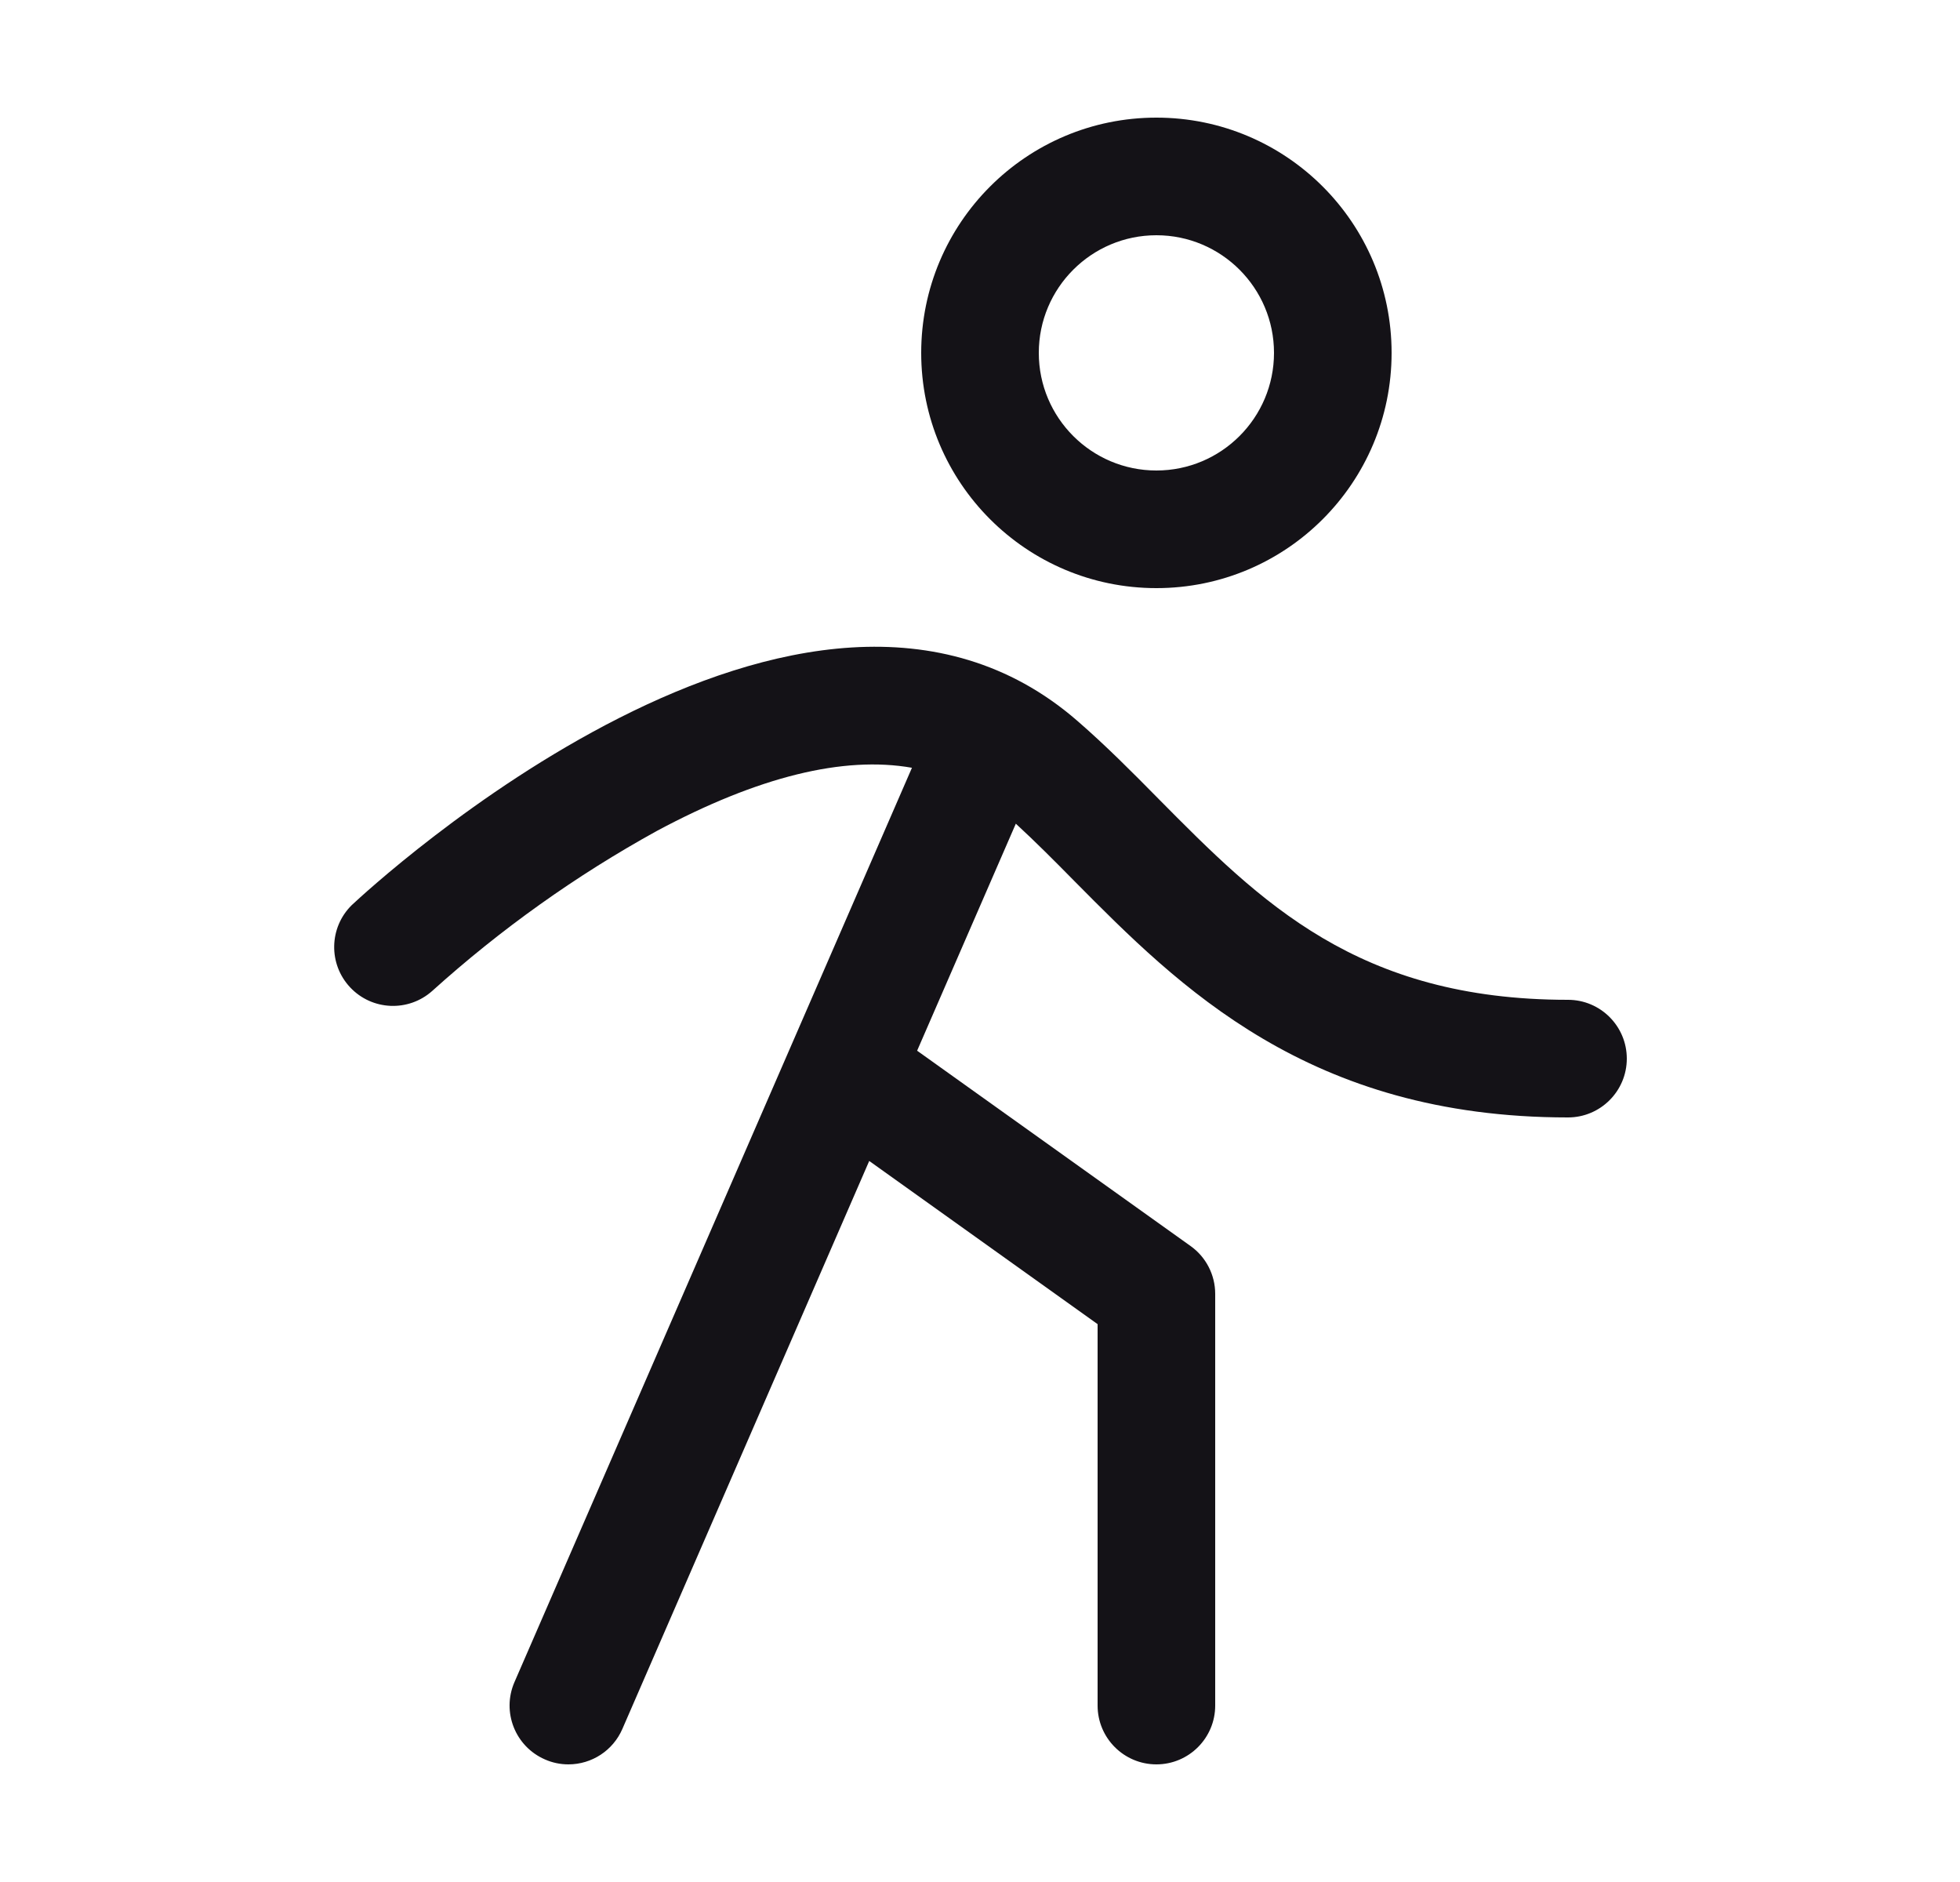 <svg width="25" height="24" viewBox="0 0 25 24" fill="none" xmlns="http://www.w3.org/2000/svg">
<g clip-path="url(#clip0_12_32)">
<path fill-rule="evenodd" clip-rule="evenodd" d="M14.75 7.5C16.407 7.5 17.75 6.157 17.75 4.5C17.75 2.843 16.407 1.5 14.75 1.5C13.093 1.5 11.75 2.843 11.75 4.5C11.75 6.157 13.093 7.5 14.75 7.5ZM14.75 3C15.578 3 16.25 3.672 16.25 4.5C16.25 5.328 15.578 6 14.75 6C13.922 6 13.25 5.328 13.25 4.5C13.25 3.672 13.922 3 14.75 3ZM20.75 13.5C20.75 13.914 20.414 14.25 20 14.25C16.69 14.25 15.036 12.58 13.707 11.239C13.451 10.979 13.205 10.732 12.957 10.504L11.698 13.399L15.186 15.89C15.383 16.03 15.5 16.258 15.5 16.5V21.75C15.5 22.164 15.164 22.5 14.75 22.5C14.336 22.5 14 22.164 14 21.75V16.886L11.087 14.805L7.938 22.049C7.819 22.323 7.549 22.5 7.25 22.5C7.147 22.5 7.045 22.479 6.951 22.437C6.571 22.272 6.397 21.831 6.562 21.451L11.632 9.791C10.759 9.637 9.671 9.904 8.379 10.596C7.348 11.164 6.387 11.849 5.513 12.637C5.209 12.908 4.745 12.888 4.466 12.591C4.187 12.294 4.196 11.829 4.486 11.543C4.721 11.323 10.27 6.178 13.741 9.192C14.1 9.503 14.443 9.848 14.773 10.183C16.08 11.503 17.315 12.75 20 12.75C20.414 12.75 20.75 13.086 20.75 13.5Z" fill="#141217"/>
</g>
<defs>
<clipPath id="clip0_12_32">
<rect width="24" height="24" fill="white" transform="translate(0.5)"/>
</clipPath>
</defs>
</svg>
